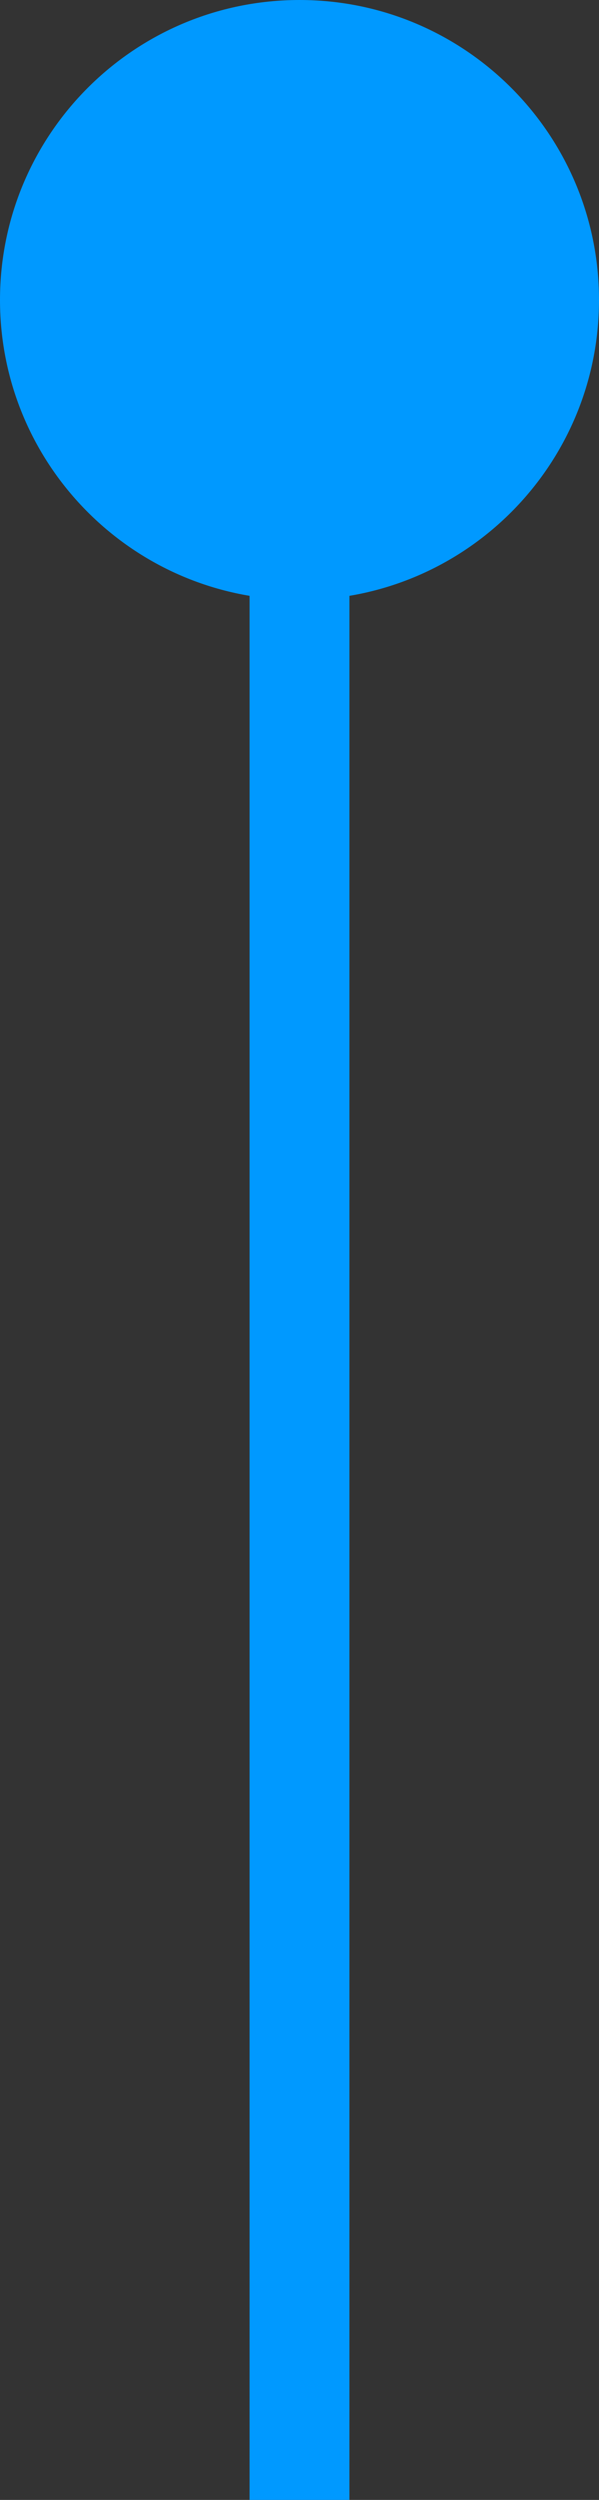 <?xml version="1.0" encoding="utf-8"?>
<!-- Generator: Adobe Illustrator 16.0.0, SVG Export Plug-In . SVG Version: 6.00 Build 0)  -->
<!DOCTYPE svg PUBLIC "-//W3C//DTD SVG 1.1//EN" "http://www.w3.org/Graphics/SVG/1.1/DTD/svg11.dtd">
<svg version="1.1" id="Layer_1" xmlns="http://www.w3.org/2000/svg" xmlns:xlink="http://www.w3.org/1999/xlink" x="0px" y="0px"
	 width="24px" height="100px" viewBox="0 0 24 100" enable-background="new 0 0 24 100" xml:space="preserve">
<rect x="0" y="0" width="24" height="100" fill="#333333" stroke="none"/>
<g>
	<path fill="none" d="M63.671-905.794c-0.005,4.892-2.777,9.723-7.907,11.777C60.897-896.073,63.668-900.903,63.671-905.794z"/>
	<path fill="none" d="M0.026-855.163c-0.016-0.308-0.071-0.615-0.071-0.922c0,0.001,0,0.001,0,0.002
		C-0.045-855.776,0.01-855.47,0.026-855.163z"/>
	<path fill="none" d="M38.63-902.62c-0.29-1.117-0.422-2.234-0.41-3.328C38.208-904.854,38.34-903.737,38.63-902.62z"/>
	<path fill="none" d="M5.366-789.668c0.036,0.015,0.069,0.035,0.102,0.059c-0.032-0.03-0.066-0.057-0.102-0.071
		c-3.859-1.524-5.362-3.723-5.363-7.902C0.003-793.403,1.506-791.191,5.366-789.668z"/>
	<path fill="none" d="M57.648-916.569c-1.366-0.823-2.853-1.358-4.407-1.751C54.796-917.882,56.283-917.375,57.648-916.569z"/>
	<path fill="none" d="M-11.674-850.018c-0.284,0.16-0.534,0.426-0.881,0.453c0.361-0.007,0.628-0.286,0.924-0.453
		c3.868-2.18,7.733-4.373,11.585-6.562c0,0,0,0,0-0.001c0-0.346,0.037-0.691,0.054-1.037c-0.017,0.345-0.06,0.691-0.081,1.037
		C-3.936-854.391-7.806-852.198-11.674-850.018z"/>
	<path fill="none" d="M101.994-856.431c-0.019,0.248-0.055,0.496-0.055,0.744c0,13.427,0.004,26.854,0.007,40.281l0,0
		c0.021,0.13,0.042,0.261,0.063,0.391c-0.09,1.028-0.121,2.056-0.127,3.084c0.006-1.028,0.037-2.056,0.127-3.083c0,0,0,0,0,0
		c-0.021-0.13-0.042-0.261-0.062-0.391c-0.003-13.427-0.005-26.855-0.005-40.282c0-0.248,0.039-0.496,0.058-0.744
		c0.02-0.045,0.021-0.087-0.002-0.129c-0.005-0.003-0.009-0.005-0.015-0.008C102.011-856.524,102.015-856.479,101.994-856.431z"/>
	<path fill="none" d="M101.9-805.441c0.001-0.45,0.004-0.9,0.01-1.35c0.004-0.343,0.006-0.686,0.004-1.029
		c0.001,0.342,0,0.685-0.004,1.026C101.904-806.343,101.901-805.892,101.9-805.441z"/>
	<path fill="none" d="M101.845-855.488c-0.001-0.267,0.009-0.533,0.091-0.79C101.854-856.021,101.844-855.755,101.845-855.488z"/>
	<path fill="none" d="M-12.532-821.976c0.377,0.011,0.642,0.313,0.944,0.483c3.835,2.155,7.658,4.332,11.484,6.502
		c0.036,0.458,0.153,0.918,0.154,1.376C0.048-814.072,0-814.532,0-814.99c0-0.002,0-0.004,0-0.006
		c-3-2.168-7.682-4.343-11.513-6.496C-11.823-821.667-12.17-821.982-12.532-821.976z"/>
	<path fill="#6383BD" d="M47.224-880.341c-6.562,0-13.124-0.003-19.686-0.004c-6.562-0.001-13.124-0.001-19.685,0.005
		c-4.781,0.004-7.827,3.049-7.846,7.826c-0.019,4.851-0.002,9.701-0.008,14.551c0,0.115,0.037,0.23,0.032,0.346
		C0.014-857.272,0-856.949,0-856.604c0,0,0-0.396,0-0.396h-0.078C-0.056-857,0-856.273,0-856.12c0,0.012,0,0.023,0,0.035
		c0,0.307,0.048,0.614,0.064,0.922c0.006,0.106,0.005,0.212,0.005,0.318c0.005,12.721,0.009,25.441,0.004,38.162
		c0,0.399-0.074,0.799-0.074,1.199c0,0.025,0,0.05,0,0.076c0,0.139-0.058,0.278-0.086,0.418c-0.003-0.002-0.01-0.004-0.014-0.006
		c0,0.002-0.002,0.004-0.002,0.006c0.036,0.458,0.101,0.918,0.102,1.376c0.007,5.344,0.003,10.688,0.004,16.032
		c0.001,4.179,1.503,6.378,5.363,7.902c0.036,0.014,0.069,0.041,0.102,0.071c0.062,0.044,0.12,0.325,0.18,0.375
		C5.66-789.229,5.672-789,5.686-789c15.125,0,30.249,0,45.374,0c0.002-31,0.004-60.699,0.007-90.941
		C49.788-880.062,48.491-879.987,47.224-880.341z M32.792-825.796c-5.053,0.011-9.099-4.009-9.127-9.069
		c-0.027-4.979,4.117-9.12,9.116-9.107c4.959,0.012,9.057,4.095,9.075,9.043C41.874-829.885,37.827-825.807,32.792-825.796z"/>
	<path fill="#4C70AE" d="M101.9-805.441c0.001-0.451,0.004-0.902,0.01-1.353c0.004-0.342,0.006-0.684,0.004-1.026
		c-0.003-1.37-0.041-2.741-0.033-4.111c0.006-1.028,0.064-2.056,0.155-3.084c-0.021-0.13-0.037-0.26-0.037-0.391l0,0
		c0,0.001,0,0.001,0,0.001c0-0.292-0.093-0.583-0.112-0.874c-0.006-0.097-0.023-0.194-0.023-0.292
		c-0.005-12.866-0.011-25.731-0.011-38.597c0-0.107-0.005-0.214-0.006-0.32c-0.001-0.267,0.007-0.533,0.089-0.79
		c0.017-0.051,0.035-0.103,0.058-0.153c0.021-0.048,0.016-0.093-0.012-0.137c-0.026-2.03-0.067-4.06-0.075-6.091
		c-0.013-3.209,0.006-6.42-0.007-9.629c-0.02-5.077-2.99-8.043-8.054-8.045c-13.054-0.006-26.107-0.004-39.161-0.005
		c-1.194,0.326-2.417,0.277-3.621,0.397l0,0C51.063-849.699,51.062-820,51.059-789c14.982,0,29.964,0,44.946,0
		c0.177-1,0.561-0.458,0.842-0.562c2.914-1.076,4.763-3.219,4.945-6.325c0.104-1.794,0.122-3.648,0.12-5.447
		C101.91-802.684,101.896-804.091,101.9-805.441z M69.145-825.795c-5.045,0-9.08-4.036-9.096-9.101
		c-0.017-4.973,4.149-9.107,9.148-9.076c4.961,0.03,9.039,4.122,9.043,9.074C78.245-829.857,74.187-825.796,69.145-825.795z"/>
	<path fill="#9FABBD" d="M38.22-905.948c-0.012,1.094,0.121,2.211,0.41,3.328c1.083,4.179,3.709,7.069,7.704,8.701
		c0.515,0.21,0.968,0.353,0.961,1.067c-0.042,4.17-0.051,8.34-0.071,12.51c1.268,0.354,2.564,0.054,3.842,0.174l0,0
		c1.204-0.12,2.426,0.155,3.621-0.171c-0.019-3.992-0.01-7.984-0.079-11.975c-0.016-0.93,0.276-1.351,1.157-1.704
		c5.13-2.055,7.901-6.886,7.907-11.777c0.005-3.572-1.465-7.176-4.566-9.754c-0.468-0.389-0.955-0.725-1.457-1.021
		c-1.366-0.805-2.853-1.312-4.407-1.751c-0.197-0.056-0.396,0.144-0.595,0.09c-0.03-0.009-0.059,0.23-0.089,0.23
		c-1.07,0-2.14,0-3.21,0c-0.053,0-0.105-0.245-0.159-0.23c-0.181,0.05-0.363,0.036-0.548,0.07
		C42.512-917.008,38.279-911.86,38.22-905.948z"/>
	<path fill="#39517A" d="M-12.695-821.976c0.362-0.006,0.739,0.309,1.05,0.483c3.831,2.153,7.679,4.328,11.502,6.496
		c0.003,0.002,0.033,0.004,0.037,0.006C-0.078-815.13,0-815.269,0-815.408c0-0.025,0-0.05,0-0.076c0,0.025-0.01,0.05-0.011,0.076
		c0-13.571,0.004-27.142,0.004-40.712C-0.006-856.107,0-856.095,0-856.083c0-0.001,0-0.001,0-0.002c0-0.012,0-0.023,0-0.035
		c0-0.153-0.074-0.88-0.096-0.88h0.007c-3.863,2-7.696,4.592-11.563,6.772c-0.296,0.167-0.707,0.551-1.067,0.558
		c-0.039,0.001-0.28,0.107-0.28,0.101c0,0,0,0.001,0,0.002c0,9.201,0,18.401,0,27.603C-13-821.973-12.741-821.978-12.695-821.976z"
		/>
	<path fill="#39517A" d="M115-821.96c0-9.203,0-18.406,0-27.609c0,0.009-0.277,0.011-0.33,0.008
		c-0.331-0.019-0.635-0.26-0.893-0.405c-3.899-2.195-7.846-4.399-11.741-6.601c0.002,0.003-0.019,0.006-0.018,0.008
		c0.023,0.042,0.012,0.084-0.008,0.129c-0.019,0.248-0.063,0.496-0.063,0.744c0,13.427,0,26.855,0.003,40.282
		c0.021,0.13,0.04,0.26,0.061,0.39c3.826-2.163,7.648-4.331,11.481-6.478c0.315-0.177,0.753-0.497,1.156-0.482
		C114.711-821.979,115-821.976,115-821.96z"/>
	<path fill="#9FABBD" d="M0-856.12c0,13.57,0,27.141,0,40.712c0-0.025-0.004-0.05-0.003-0.076c0.03-0.4,0.073-0.8,0.073-1.199
		c0.005-12.721,0.002-25.441-0.002-38.162c0-0.106-0.004-0.212-0.01-0.318c-0.016-0.307-0.041-0.613-0.062-0.919
		C-0.005-856.095,0-856.107,0-856.12z"/>
	<path fill="#9FABBD" d="M101.994-856.431c-0.022,0.05-0.042,0.102-0.058,0.153c-0.082,0.257-0.092,0.523-0.091,0.79
		c0,0.106,0.002,0.213,0.002,0.32c0,12.866-0.001,25.731,0.003,38.597c0,0.097,0.031,0.194,0.037,0.292
		c0.02,0.291,0.112,0.583,0.112,0.874c0,0,0,0,0-0.001c0-13.426-0.033-26.854-0.033-40.281
		C101.967-855.935,101.975-856.183,101.994-856.431z"/>
</g>
<g>
	<circle fill="#D85642" cx="210.418" cy="-845.418" r="64"/>
	<path fill="#FDF7E4" d="M243.047-850.528c0.893-8.535-1.042-16.297-6.096-23.258c-0.172-0.236-0.32-0.491-0.479-0.737l-0.027-0.039
		c-0.096-0.127-0.191-0.255-0.287-0.382c-0.214-0.199-0.449-0.379-0.637-0.6c-4.665-5.48-10.508-9.014-17.51-10.667
		c-13.08-3.088-27.137,2.582-34.422,13.832c-5.492,8.48-6.536,17.618-4.163,27.266c1.862,7.568,5.269,14.477,9.359,21.053
		c6.186,9.946,13.663,18.859,21.945,27.114c10.046-9.948,19.026-20.731,25.663-33.292
		C239.757-836.604,242.289-843.275,243.047-850.528z M210.709-835.445c-10.475-0.015-19.08-8.625-19.062-19.074
		c0.018-10.456,8.646-19.081,19.092-19.08c10.48,0,19.081,8.578,19.098,19.047C229.854-843.985,221.287-835.428,210.709-835.445z"/>
	<g>
		<path fill="#B84536" d="M273.935-837.671c-0.296-0.265-0.599-0.524-0.88-0.806c-11.688-11.689-23.371-23.383-35.064-35.067
			c-0.054-0.053-0.105-0.11-0.156-0.167c-0.358-0.405-0.691-0.881-1.361-0.812c0.158,0.246,0.307,0.5,0.479,0.737
			c5.054,6.961,6.988,14.723,6.096,23.258c-0.758,7.253-3.29,13.925-6.652,20.29c-6.637,12.561-15.617,23.344-25.663,33.292
			c0.089,0.646,0.614,0.979,1.013,1.395c4.08,4.245,8.481,8.176,12.311,12.664C250.385-788.604,270.656-810.515,273.935-837.671z"/>
	</g>
	<path fill="#B84536" d="M236.158-874.945c0.096,0.127,0.191,0.255,0.287,0.382C236.5-874.804,236.542-875.035,236.158-874.945z"/>
	<path fill="#D85643" d="M210.738-873.599c-10.445-0.001-19.074,8.624-19.092,19.08c-0.018,10.449,8.588,19.059,19.062,19.074
		c10.578,0.017,19.145-8.541,19.127-19.106C229.819-865.021,221.219-873.598,210.738-873.599z M210.673-845.012
		c-5.156-0.014-9.384-4.275-9.401-9.478c-0.02-5.262,4.231-9.504,9.508-9.489c5.273,0.016,9.506,4.282,9.459,9.533
		C220.189-849.158,215.971-844.998,210.673-845.012z"/>
	<path fill="#FDF7E4" d="M210.779-863.979c-5.276-0.015-9.527,4.227-9.508,9.489c0.018,5.203,4.245,9.464,9.401,9.478
		c5.298,0.014,9.517-4.146,9.565-9.434C220.285-859.697,216.053-863.963,210.779-863.979z"/>
</g>
<g>
	<path fill="#89A02B" d="M347-802v-39.843l50.093-21.364l28.009,23.459c0.141-1.734,0.273-3.481,0.273-5.252
		c0-35.346-28.632-64-63.979-64c-35.346,0-63.989,28.654-63.989,64s28.659,64,64.005,64c2.842,0,5.637-0.213,8.38-0.572L345.488-802
		H347z"/>
	<path fill="#798225" d="M425.186-839.748l-28.093-23.459L347-841.843V-802h-1.512l24.307,20.428
		C399.471-785.454,422.738-809.645,425.186-839.748z"/>
	<polygon fill="#FDF7E4" points="347,-841.843 347,-884.631 347,-888 344,-888 344,-803.072 345.488,-802 347,-802 	"/>
	<polygon fill="#FDF7E4" points="397.334,-863.238 397.116,-863.331 397.263,-863.207 	"/>
	<polygon fill="#FDF7E4" points="347,-841.843 397.093,-863.207 396.861,-863.331 347,-884.631 	"/>
</g>
<g>
	<g>
		<path fill="#1A1A1A" d="M801.199-903.257c-24.992-24.996-65.514-24.994-90.508,0s-24.994,65.515,0,90.507
			c24.994,24.996,65.516,24.996,90.508,0C826.193-837.742,826.195-878.263,801.199-903.257z M789.887-824.062
			c-18.713,18.715-49.166,18.715-67.882,0c-18.716-18.712-18.714-49.167,0-67.88c18.715-18.715,49.167-18.715,67.882,0
			C808.604-873.229,808.602-842.777,789.887-824.062z M778.518-869.373c-3.094-3.094-8.111-3.092-11.205,0l-8.541,8.542
			c-1.561,1.562-4.094,1.562-5.656,0l-8.543-8.542c-3.094-3.092-8.107-3.092-11.199,0l-0.113,0.112
			c-3.094,3.094-3.094,8.107,0,11.202l17.084,17.083c3.092,3.096,8.107,3.096,11.199,0l0.059-0.055l5.656-5.656l11.369-11.372
			c3.096-3.093,3.096-8.108,0-11.202L778.518-869.373z"/>
	</g>
</g>
<path fill="#1A1A1A" d="M960.672-903.257c-24.992-24.996-65.514-24.994-90.508,0s-24.994,65.515,0,90.507
	c24.994,24.996,65.516,24.996,90.508,0C985.666-837.742,985.668-878.263,960.672-903.257z M949.359-824.062
	c-18.713,18.715-49.166,18.715-67.882,0c-18.716-18.712-18.714-49.167,0-67.88c18.715-18.715,49.167-18.715,67.882,0
	C968.076-873.229,968.074-842.777,949.359-824.062z"/>
<polygon points="902,-832.887 939.836,-859.159 939.751,-859.311 902,-885.504 "/>
<g>
	<g>
		
			<line fill="none" stroke="#1A1A1A" stroke-width="8" stroke-linecap="round" stroke-miterlimit="10" x1="39" y1="-680" x2="39" y2="-603"/>
		
			<polyline fill="none" stroke="#1A1A1A" stroke-width="8" stroke-linecap="round" stroke-linejoin="round" stroke-miterlimit="10" points="
			43.577,-634.597 90.968,-657.593 43.577,-673.814 		"/>
	</g>
	
		<circle fill="none" stroke="#1A1A1A" stroke-width="8" stroke-linecap="round" stroke-miterlimit="10" cx="57.114" cy="-641" r="64"/>
</g>
<g>
	<path fill="#EA6E52" d="M255.149-661.378L207.815-677.6c-0.624-0.213-0.815-0.246-1.815-0.155V-680c0-2.209-1.791-4-4-4
		s-4,1.791-4,4v77c0,2.209,1.791,4,4,4s4-1.791,4-4v-27.641c0,0.028,0.328,0.045,0.523,0.045c0.586,0,1.151-0.13,1.713-0.402
		l47.377-22.996c1.459-0.708,2.339-2.225,2.241-3.843C257.755-659.455,256.683-660.854,255.149-661.378z M206-638.764v-31.021
		l37.486,12.831L206-638.764z"/>
	<path fill="#EA6E52" d="M220-709c-37.495,0-68,30.504-68,68c0,37.494,30.505,68,68,68s68-30.506,68-68
		C288-678.496,257.495-709,220-709z M220-581c-33.084,0-60-26.916-60-60s26.916-60,60-60s60,26.916,60,60S253.084-581,220-581z"/>
</g>
<path fill="none" stroke="#000000" stroke-width="8" stroke-miterlimit="10" d="M629.119-871.236
	c0.759-7.261-0.887-13.864-5.187-19.786c-0.146-0.201-0.272-0.417-0.407-0.626l-0.022-0.033c-0.082-0.108-0.163-0.217-0.245-0.326
	c-0.182-0.169-0.381-0.322-0.541-0.51c-3.969-4.662-8.939-7.668-14.896-9.074c-11.126-2.627-23.083,2.196-29.281,11.767
	c-4.672,7.214-5.56,14.987-3.541,23.195c1.584,6.437,4.481,12.314,7.962,17.908c5.262,8.46,11.623,16.043,18.668,23.064
	c8.546-8.462,16.186-17.635,21.83-28.319C626.32-859.391,628.474-865.067,629.119-871.236z M601.609-858.406
	c-8.91-0.013-16.23-7.337-16.215-16.226c0.015-8.894,7.355-16.23,16.24-16.23c8.916,0.001,16.231,7.298,16.246,16.204
	C617.896-865.67,610.607-858.391,601.609-858.406z"/>
<g>
	
		<circle fill="none" stroke="#1A1A1A" stroke-width="8" stroke-linecap="round" stroke-miterlimit="10" cx="408.529" cy="-640.775" r="64"/>
	<path stroke="#1A1A1A" stroke-width="3" stroke-miterlimit="10" d="M423.002-662.637c7.678,0,14.255,5.658,15.301,13.164
		c0.727,5.215-0.725,9.609-4.434,13.434c-7.802,8.045-21.795,22.059-24.521,24.785c-0.279,0.281-0.598,0.34-0.815,0.34
		s-0.536-0.059-0.815-0.34c-6.135-6.158-17.272-17.35-23.713-23.836c-2.894-2.912-4.596-6.039-5.203-9.557
		c-1.088-6.295,1.904-12.676,7.443-15.879c2.381-1.375,5.057-2.104,7.742-2.104c3.916,0,7.688,1.521,10.621,4.283
		c1.293,1.219,2.579,1.59,3.664,1.59c1.396,0,2.459-0.613,2.779-0.82c0.686-0.447,1.348-0.908,2.003-1.361
		c1.177-0.82,2.288-1.592,3.343-2.123C418.473-662.105,420.694-662.637,423.002-662.637 M423.002-667.721
		c-2.972,0-5.996,0.67-8.865,2.113c-2.015,1.016-3.82,2.453-5.831,3.766l0,0c0,0-0.13-0.104-0.25-0.217
		c-3.961-3.729-8.985-5.654-14.069-5.654c-3.501,0-7.029,0.914-10.255,2.779c-7.414,4.285-11.36,12.73-9.903,21.158
		c0.836,4.844,3.195,8.846,6.605,12.281c6.443,6.486,17.582,17.682,23.719,23.84c1.211,1.217,2.795,1.822,4.38,1.822
		c1.581,0,3.163-0.604,4.372-1.814c6.301-6.303,17.89-17.945,24.575-24.84c4.717-4.863,6.772-10.871,5.822-17.691
		C441.848-660.611,432.698-667.721,423.002-667.721L423.002-667.721z"/>
</g>
<g>
	<path fill="none" d="M583.002-661.137c-2.068,0-4.064,0.477-5.932,1.416c-0.972,0.489-2.084,1.265-3.159,2.014l-0.167,0.116
		c-0.613,0.424-1.233,0.854-1.874,1.271c-0.499,0.322-1.837,1.063-3.599,1.063c-1.683,0-3.305-0.691-4.693-1.998
		c-2.653-2.499-6.06-3.875-9.592-3.875c-2.42,0-4.838,0.658-6.992,1.902c-4.998,2.89-7.696,8.646-6.715,14.324
		c0.554,3.206,2.12,6.069,4.789,8.755c6.354,6.4,17.281,17.381,23.464,23.587c2.532-2.532,16.448-16.468,24.261-24.522
		c3.366-3.472,4.683-7.456,4.024-12.183C595.874-656.033,589.936-661.137,583.002-661.137z"/>
	<path fill="none" d="M568.528-700.775c-33.084,0-60,26.916-60,60s26.916,60,60,60c33.085,0,60.001-26.916,60.001-60
		S601.613-700.775,568.528-700.775z M598.557-631.442c-7.927,8.175-21.875,22.14-24.591,24.856
		c-1.451,1.453-3.381,2.254-5.434,2.254c-2.057,0-3.989-0.804-5.442-2.265c-6.137-6.157-17.277-17.354-23.721-23.841
		c-3.877-3.906-6.174-8.187-7.02-13.083c-1.557-9.009,2.715-18.137,10.631-22.712c3.373-1.95,7.179-2.98,11.006-2.98
		c5.298,0,10.396,1.938,14.451,5.477c0.302-0.206,0.6-0.414,0.896-0.62c1.31-0.911,2.664-1.853,4.127-2.591
		c3-1.509,6.21-2.273,9.541-2.273c10.924,0,20.289,8.098,21.785,18.836C605.785-643.224,603.63-636.674,598.557-631.442z"/>
	<path fill="#EA6E52" d="M568.528-708.775c-37.495,0-68,30.505-68,68s30.505,68,68,68c37.496,0,68.001-30.505,68.001-68
		S606.024-708.775,568.528-708.775z M568.528-580.775c-33.084,0-60-26.916-60-60s26.916-60,60-60c33.085,0,60.001,26.916,60.001,60
		S601.613-580.775,568.528-580.775z"/>
	<path fill="#EA6E52" d="M583.002-669.221c-3.331,0-6.541,0.765-9.541,2.273c-1.463,0.738-2.817,1.68-4.127,2.591
		c-0.297,0.206-0.595,0.414-0.896,0.62c-4.055-3.538-9.153-5.477-14.451-5.477c-3.827,0-7.633,1.03-11.006,2.98
		c-7.916,4.575-12.188,13.703-10.631,22.712c0.846,4.896,3.143,9.177,7.02,13.083c6.443,6.487,17.584,17.684,23.721,23.841
		c1.453,1.461,3.386,2.265,5.442,2.265c2.053,0,3.982-0.801,5.434-2.254c2.716-2.717,16.664-16.682,24.591-24.856
		c5.073-5.231,7.229-11.781,6.23-18.942C603.291-661.123,593.926-669.221,583.002-669.221z M592.793-637.083
		c-7.812,8.055-21.729,21.99-24.261,24.522c-6.183-6.206-17.109-17.187-23.464-23.587c-2.669-2.686-4.235-5.549-4.789-8.755
		c-0.981-5.678,1.717-11.435,6.715-14.324c2.154-1.244,4.572-1.902,6.992-1.902c3.532,0,6.938,1.376,9.592,3.875
		c1.389,1.307,3.011,1.998,4.693,1.998c1.762,0,3.1-0.741,3.599-1.063c0.641-0.418,1.261-0.848,1.874-1.271l0.167-0.116
		c1.075-0.749,2.188-1.524,3.159-2.014c1.867-0.939,3.863-1.416,5.932-1.416c6.934,0,12.872,5.104,13.815,11.871
		C597.476-644.539,596.159-640.555,592.793-637.083z"/>
</g>
<g>
	
		<circle fill="none" stroke="#1A1A1A" stroke-width="8" stroke-linecap="round" stroke-miterlimit="10" cx="758.529" cy="-636.863" r="64"/>
	<polygon fill="none" stroke="#1A1A1A" stroke-width="8" stroke-linecap="round" stroke-miterlimit="10" points="758.619,-617.467 
		779.739,-606.363 775.706,-629.881 792.792,-646.536 769.18,-649.967 758.619,-671.363 748.06,-649.967 724.447,-646.536 
		741.533,-629.881 737.5,-606.363 	"/>
</g>
<g>
	<path fill="#EA6E52" d="M918.528-704.863c-37.495,0-68,30.505-68,68s30.505,68,68,68c37.496,0,68.001-30.505,68.001-68
		S956.024-704.863,918.528-704.863z M918.528-576.863c-33.084,0-60-26.916-60-60s26.916-60,60-60c33.085,0,60.001,26.916,60.001,60
		S951.613-576.863,918.528-576.863z"/>
	<path fill="#EA6E52" d="M935.794-653.048c-2.177-0.316-4.755-2.189-5.729-4.162l-9.676-19.604c-0.974-1.973-2.567-1.973-3.541,0
		l-9.675,19.604c-0.974,1.973-3.552,3.846-5.729,4.162l-21.636,3.144c-2.177,0.316-2.669,1.832-1.094,3.367l15.655,15.261
		c1.575,1.535,2.56,4.566,2.188,6.734l-3.696,21.549c-0.371,2.168,0.918,3.104,2.865,2.081l19.35-10.174
		c1.947-1.023,5.135-1.023,7.082,0l19.351,10.173c1.948,1.023,3.236,0.087,2.865-2.081l-3.696-21.548
		c-0.371-2.168,0.613-5.199,2.188-6.734l15.655-15.261c1.575-1.535,1.083-3.051-1.094-3.367L935.794-653.048z M933.751-617.617
		c0.371,2.168-0.917,3.104-2.864,2.081l-8.728-4.589c-1.947-1.023-5.133-1.023-7.08,0l-8.727,4.588
		c-1.947,1.023-3.235,0.087-2.864-2.081l1.667-9.717c0.372-2.168-0.613-5.199-2.188-6.734l-7.06-6.882
		c-1.575-1.535-1.083-3.051,1.094-3.367l9.757-1.417c2.177-0.316,4.755-2.189,5.729-4.162l4.362-8.841
		c0.974-1.973,2.567-1.973,3.541,0l4.363,8.841c0.974,1.973,3.552,3.846,5.729,4.162l9.757,1.417
		c2.177,0.316,2.669,1.832,1.094,3.367l-7.06,6.882c-1.575,1.535-2.56,4.566-2.188,6.734L933.751-617.617z"/>
</g>
<g>
	<g>
		
			<line fill="none" stroke="#1A1A1A" stroke-width="8" stroke-linecap="round" stroke-miterlimit="10" x1="29.498" y1="-441.483" x2="55.584" y2="-420.554"/>
		
			<line fill="none" stroke="#1A1A1A" stroke-width="8" stroke-linecap="round" stroke-miterlimit="10" x1="55.584" y1="-420.554" x2="76.833" y2="-477.102"/>
	</g>
	
		<circle fill="none" stroke="#1A1A1A" stroke-width="8" stroke-linecap="round" stroke-miterlimit="10" cx="56.114" cy="-448" r="64"/>
</g>
<g>
	<path fill="#EA6E52" d="M238.24-480.846c-2.069-0.78-4.375,0.269-5.15,2.337l-19.308,51.381L192-444.604
		c-1.722-1.381-4.239-1.106-5.623,0.617c-1.382,1.723-1.105,4.24,0.617,5.623l26.088,20.93c0.066,0.054,0.14,0.092,0.209,0.14
		c0.085,0.061,0.168,0.12,0.26,0.174c0.156,0.093,0.317,0.17,0.482,0.239c0.05,0.021,0.093,0.052,0.145,0.071
		c0.014,0.006,0.029,0.007,0.044,0.013c0.159,0.058,0.321,0.097,0.485,0.134c0.065,0.015,0.13,0.038,0.195,0.05
		c0.186,0.031,0.373,0.044,0.559,0.05c0.041,0.001,0.082,0.011,0.123,0.011c0.264,0,0.522-0.035,0.777-0.086
		c0.064-0.014,0.128-0.028,0.191-0.045c0.227-0.057,0.447-0.129,0.658-0.224c0.031-0.014,0.062-0.022,0.094-0.036
		c0.234-0.112,0.453-0.253,0.662-0.408c0.054-0.04,0.105-0.081,0.156-0.124c0.209-0.172,0.406-0.357,0.578-0.571
		c0.001-0.002,0.002-0.003,0.004-0.004v-0.001c0.151-0.188,0.282-0.396,0.398-0.614c0.039-0.073,0.07-0.147,0.104-0.222
		c0.041-0.087,0.088-0.168,0.121-0.259l21.25-56.548C241.355-477.763,240.309-480.069,238.24-480.846z"/>
	<path fill="#EA6E52" d="M216.114-516c-37.495,0-68,30.505-68,68s30.505,68,68,68s68-30.505,68-68S253.609-516,216.114-516z
		 M216.114-388c-33.084,0-60-26.916-60-60s26.916-60,60-60s60,26.916,60,60S249.198-388,216.114-388z"/>
</g>
<g id="ojCDV6.tif">
	<g>
		<path d="M799-365.312c0,4.073,0,8.142,0,12.216c-0.32,2.614-0.571,5.23-0.963,7.826c-4.102,27.18-17.026,49.221-38.824,65.935
			c-13.67,10.483-29.155,16.847-46.255,19.161c-3.755,0.512-7.537,0.789-11.309,1.174c-1.767,0-3.533,0-5.3,0
			c-0.661-0.094-1.319-0.221-1.99-0.285c-3.637-0.361-7.312-0.512-10.92-1.095c-19.277-3.116-36.318-11.098-50.861-24.151
			c-16.685-14.965-27.312-33.477-31.542-55.52c-1.027-5.363-1.377-10.866-2.036-16.299c0-1.902,0-3.805,0-5.708
			c0.102-0.724,0.256-1.452,0.3-2.187c0.943-18.086,6.275-34.79,16.381-49.811c15.86-23.554,37.796-38.073,65.753-43.321
			c3.854-0.725,7.773-1.092,11.662-1.625c4.074,0,8.144,0,12.216,0c0.455,0.115,0.898,0.302,1.352,0.334
			c13.648,0.97,26.599,4.526,38.612,11.045c28.51,15.477,45.971,39.169,52.121,71.077C798.106-372.835,798.472-369.061,799-365.312z
			 M755.354-354.703c0-3.061,0-5.806,0-8.763c-17.362,0-34.567,0-51.995,0c0-17.422,0-34.626,0-51.942c-2.959,0-5.698,0-8.692,0
			c0,17.369,0,34.623,0,52.068c-17.469,0-34.677,0-51.979,0c0,2.933,0,5.677,0,8.643c17.363,0,34.625,0,52.106,0
			c0,17.488,0,34.75,0,51.967c2.979,0,5.727,0,8.645,0c0-17.362,0-34.578,0-51.973C720.822-354.703,738.032-354.703,755.354-354.703
			z"/>
	</g>
</g>
<path d="M451.42-418.174l1.094,0.094l1.094-0.094c17.369,0.02,32.318,4.394,41.81,8.064c4.732,1.83,8.628,3.676,11.487,5.156
	c0.187,5.107,0.376,12.521,0.311,20.479c-0.212,25.646-2.819,33.527-3.613,35.331c-4.44,10.087-9.936,18.937-16.332,26.303
	c-5.078,5.848-10.752,10.8-16.864,14.718c-8.102,5.193-14.921,7.25-17.896,7.965c-2.973-0.713-9.786-2.764-17.88-7.949
	c-6.11-3.916-11.783-8.866-16.862-14.715c-6.399-7.369-11.897-16.225-16.342-26.321c-0.791-1.799-3.392-9.652-3.611-35.192
	c-0.069-7.994,0.122-15.477,0.31-20.622c2.709-1.402,6.362-3.138,10.806-4.886C418.564-413.636,433.746-418.154,451.42-418.174
	 M453.486-431.105c-0.331,0-0.654,0.02-0.973,0.047c-0.318-0.027-0.642-0.047-0.973-0.047c-38.236,0-66.016,18.458-66.016,18.458
	s-3.068,52.507,4.066,68.714c22.588,51.314,62.105,56.882,62.922,56.938c0.76-0.047,40.334-5.623,62.923-56.938
	c7.134-16.207,4.065-68.714,4.065-68.714S491.723-431.105,453.486-431.105L453.486-431.105z"/>
<g>
	<g>
		<path fill="#00FFFF" d="M332.8-354.638c0,0-31.074-20.647-73.851-20.647c-0.371,0-0.731,0.018-1.088,0.053
			c-0.356-0.035-0.717-0.053-1.088-0.053c-42.775,0-73.853,20.647-73.853,20.647s-3.431,58.737,4.551,76.869
			c25.268,57.406,69.476,63.638,70.39,63.698c0.85-0.055,45.122-6.292,70.394-63.698C336.234-295.9,332.8-354.638,332.8-354.638z
			 M319.055-323.119c-0.236,28.689-3.151,37.504-4.04,39.523c-4.969,11.283-11.115,21.184-18.271,29.428
			c-5.683,6.538-12.029,12.078-18.868,16.465c-9.062,5.809-16.691,8.107-20.021,8.91c-3.325-0.798-10.946-3.094-20.001-8.896
			c-6.836-4.382-13.182-9.917-18.865-16.462c-7.157-8.244-13.309-18.151-18.28-29.445c-0.886-2.012-3.793-10.799-4.039-39.37
			c-0.079-8.942,0.135-17.312,0.346-23.069c3.031-1.569,7.118-3.51,12.088-5.467c10.778-4.242,27.763-9.297,47.533-9.318
			l1.225,0.105l1.225-0.105c19.433,0.021,36.154,4.913,46.771,9.02c5.297,2.05,9.651,4.113,12.853,5.769
			C318.916-340.316,319.129-332.022,319.055-323.119z"/>
		<path fill="#00FFFF" d="M252.241-340.305l-28.451,71.893h68.223l-26.599-71.893H252.241z M253.095-279.525h-11.876l17.457-45.796
			l6.469,18.554L253.095-279.525z M271.668-289.827l3.884,10.302h-8.377L271.668-289.827z"/>
	</g>
</g>
<g>
	<g>
		<path d="M52.591-132.606c0,0-24.672-16.394-58.635-16.394c-0.294,0-0.581,0.014-0.864,0.042C-7.188-148.986-7.478-149-7.772-149
			c-33.962,0-58.637,16.394-58.637,16.394s-2.724,46.636,3.613,61.032C-42.734-25.995-7.634-21.049-6.908-21
			c0.675-0.043,35.826-4.995,55.891-50.574C55.318-85.971,52.591-132.606,52.591-132.606z M41.677-107.581
			c-0.188,22.778-2.502,29.776-3.207,31.38c-3.946,8.958-8.826,16.819-14.506,23.365c-4.512,5.19-9.551,9.589-14.981,13.072
			C1.788-35.151-4.27-33.327-6.913-32.689c-2.641-0.633-8.691-2.457-15.88-7.062c-5.428-3.479-10.466-7.874-14.979-13.07
			c-5.683-6.546-10.567-14.412-14.514-23.379c-0.703-1.598-3.012-8.574-3.207-31.259c-0.063-7.1,0.106-13.745,0.274-18.316
			c2.407-1.245,5.651-2.789,9.597-4.341c8.558-3.368,22.043-7.381,37.74-7.398l0.972,0.084l0.972-0.084
			c15.429,0.018,28.706,3.901,37.135,7.161c4.206,1.628,7.663,3.267,10.204,4.58C41.567-121.236,41.736-114.65,41.677-107.581z"/>
		<path d="M-11.37-121.227l-22.59,57.081h54.167l-21.119-57.081H-11.37z M-10.693-72.97h-9.429l13.861-36.36l5.136,14.731
			L-10.693-72.97z M4.054-81.148l3.083,8.179h-6.65L4.054-81.148z"/>
	</g>
</g>
<g>
	<path fill="#FFFFFF" d="M-40.309-1050.007c-18.565,0-33.679,15.105-33.679,33.672s15.113,33.674,33.679,33.674
		c17.812,0,32.861-15.422,32.861-33.674C-7.447-1034.585-22.497-1050.007-40.309-1050.007z M-25.334-1000.894
		c-4.028,4.217-9.341,6.541-14.975,6.541c-12.12,0-21.981-9.861-21.981-21.982c0-12.122,9.861-21.983,21.981-21.983
		c5.634,0,10.946,2.322,14.975,6.533c3.99,4.192,6.196,9.681,6.196,15.45S-21.344-1005.083-25.334-1000.894z"/>
	<path fill="#FFFFFF" d="M82.824-1049.645l-26.312,66.485h63.092l-24.596-66.485H82.824z M83.613-993.437H72.631l16.145-42.353
		l5.98,17.161L83.613-993.437z M100.791-1002.962l3.59,9.525h-7.744L100.791-1002.962z"/>
	<path fill="#FFFFFF" d="M-89.662-1001.784c-0.065,0.072-6.95,7.4-17.585,7.4c-11.918,0-20.897-9.627-20.897-22.388
		c0-12.519,8.751-21.605,20.813-21.605c9.693,0,16.397,6.134,16.46,6.187l1.705,1.608l6.429-9.714l-1.062-1.137
		c-0.338-0.359-8.36-8.744-23.879-8.744c-18.996,0-33.321,14.399-33.321,33.487c0,9.354,3.325,17.968,9.365,24.259
		c6.153,6.406,14.72,9.938,24.125,9.938c16.176,0,25.051-10.033,25.422-10.463l1.037-1.203l-7-9.373L-89.662-1001.784z"/>
	<polygon fill="#FFFFFF" points="17.112,-1049.645 3.405,-1049.645 3.405,-983.159 43.85,-983.159 43.85,-995.489 17.112,-995.489 	
		"/>
	<path fill="#FFFFFF" d="M170.824-1018.346c3.635-3.098,5.732-8.05,5.732-13.305c0-10.579-7.982-17.994-19.865-17.994h-23.34v66.485
		h23.861c13.029,0,21.787-7.984,21.787-19.66C179-1009.567,175.887-1015.41,170.824-1018.346z M145-1037.305h11.512
		c4.625,0,7.289,2.891,7.289,7.408c0,4.473-2.797,7.673-7.109,7.673H145V-1037.305z M157.645-995.489H145v-16.453h12.555
		c5.27,0,8.684,3.049,8.684,8.268C166.238-998.349,163.021-995.489,157.645-995.489z"/>
</g>
<g id="ojCDV6.tif_1_">
	<g>
		<path d="M199-89.041c0,2.607,0,5.214,0,7.821c-0.203,1.67-0.365,3.346-0.616,5.009c-2.625,17.395-10.897,31.501-24.846,42.196
			c-8.749,6.708-18.661,10.783-29.604,12.264c-2.403,0.325-4.825,0.505-7.24,0.751c-1.129,0-2.259,0-3.389,0
			c-0.425-0.062-0.848-0.142-1.274-0.185c-2.331-0.23-4.682-0.326-6.988-0.699c-12.341-1.994-23.244-7.102-32.553-15.455
			c-10.676-9.58-17.479-21.427-20.185-35.533c-0.659-3.435-0.882-6.953-1.305-10.434c0-1.217,0-2.433,0-3.649
			c0.065-0.467,0.165-0.932,0.19-1.4c0.607-11.578,4.017-22.267,10.487-31.879c10.147-15.075,24.188-24.366,42.081-27.727
			c2.466-0.463,4.974-0.698,7.462-1.039c2.607,0,5.214,0,7.821,0c0.288,0.074,0.573,0.193,0.864,0.215
			c8.734,0.621,17.024,2.896,24.71,7.068c18.246,9.904,29.423,25.067,33.357,45.489C198.43-93.854,198.663-91.438,199-89.041z
			 M171.065-82.25c0-1.957,0-3.715,0-5.607c-11.113,0-22.124,0-33.274,0c0-11.151,0-22.162,0-33.243c-1.895,0-3.648,0-5.565,0
			c0,11.116,0,22.16,0,33.322c-11.178,0-22.191,0-33.267,0c0,1.877,0,3.633,0,5.532c11.112,0,22.161,0,33.351,0
			c0,11.19,0,22.239,0,33.259c1.903,0,3.663,0,5.53,0c0-11.111,0-22.13,0-33.263C148.965-82.25,159.98-82.25,171.065-82.25z"/>
	</g>
</g>
<g>
	<g>
		<path fill="#FF0000" d="M943-415c-3,0-5,0-8,0c0,17,0,34,0,52c-18,0-35,0-52,0c0,3,0,5,0,8c17,0,34,0,52,0c0,18,0,35,0,52
			c3,0,6,0,8,0c0-17,0-34,0-52c18,0,35,0,52,0c0-3,0-6,0-8c-17,0-34,0-52,0C943-381,943-398,943-415z"/>
	</g>
	<g>
		<path fill="#FF0000" d="M939-451.146c50.729,0,92,41.271,92,92s-41.271,92-92,92s-92-41.271-92-92S888.271-451.146,939-451.146
			 M939-459.146c-55.229,0-100,44.771-100,100s44.771,100,100,100s100-44.771,100-100S994.229-459.146,939-459.146L939-459.146z"/>
	</g>
</g>
<g>
	<g>
		<path d="M282-121c-2,0-4,0-6,0c0,11,0,22,0,33c-11,0-22,0-33,0c0,2,0,4,0,6c11,0,22,0,33,0c0,11,0,22,0,33c2,0,4,0,6,0
			c0-11,0-22,0-33c11,0,22,0,33,0c0-2,0-4,0-6c-11,0-22,0-33,0C282-99,282-110,282-121z"/>
	</g>
	<path d="M279-143.88c32.467,0,58.88,26.414,58.88,58.88S311.467-26.12,279-26.12c-32.466,0-58.88-26.414-58.88-58.88
		S246.534-143.88,279-143.88 M279-149c-35.347,0-64,28.653-64,64s28.653,64,64,64c35.346,0,64-28.653,64-64S314.346-149,279-149
		L279-149z"/>
</g>
<g id="_x38_2lX36.tif">
	<g>
		<path fill-rule="evenodd" clip-rule="evenodd" d="M353-138.146c0.476,0.193,0.968,0.357,1.425,0.586
			c12.274,6.136,24.541,12.282,36.827,18.387c0.925,0.461,1.283,0.968,1.283,2.03c-0.03,28.612-0.023,57.229-0.027,85.841
			c0,0.419-0.034,0.842-0.064,1.497c-0.529-0.255-0.933-0.442-1.329-0.64c-12.02-6.002-24.042-12.001-36.043-18.048
			c-0.792-0.4-1.386-1.192-2.071-1.802C353-79.581,353-108.864,353-138.146z"/>
		<path fill-rule="evenodd" clip-rule="evenodd" d="M440.57-139c0.419,0.274,0.811,0.602,1.253,0.822
			c12.263,6.14,24.529,12.274,36.801,18.41c0.457,0.229,0.91,0.469,1.492,0.77c-13.618,22.123-27.181,44.162-40.833,66.35
			c-0.339-0.499-0.613-0.868-0.854-1.257c-8.181-13.291-16.346-26.598-24.564-39.87c-0.59-0.956-0.56-1.58,0.02-2.51
			c8.824-14.221,17.61-28.472,26.403-42.715C440.384-139,440.475-139,440.57-139z"/>
		<path fill-rule="evenodd" clip-rule="evenodd" d="M481-29.836c-12.785-6.391-25.463-12.728-38.312-19.152
			c12.747-20.714,25.44-41.341,38.312-62.264C481-83.965,481-57.009,481-29.836z"/>
		<path fill-rule="evenodd" clip-rule="evenodd" d="M432.199-54.256c-0.419-0.19-0.842-0.373-1.249-0.579
			c-10.805-5.396-21.602-10.8-32.409-16.186c-0.77-0.381-1.246-0.754-1.242-1.767c0.042-12.423,0.027-24.843,0.031-37.266
			c0-0.271,0.03-0.544,0.319-0.925c11.593,18.836,23.189,37.672,34.782,56.513C432.355-54.393,432.275-54.324,432.199-54.256z"/>
	</g>
</g>
<g>
	<path fill="#0099FF" d="M-59,4c4.411,0,8,3.589,8,8s-3.589,8-8,8s-8-3.589-8-8S-63.411,4-59,4 M-59,0c-6.627,0-12,5.373-12,12
		s5.373,12,12,12c6.627,0,12-5.373,12-12S-52.373,0-59,0L-59,0z"/>
</g>
<line fill="none" stroke="#0099FF" stroke-width="4" stroke-miterlimit="10" x1="-59" y1="22" x2="-59" y2="100"/>
<g>
	<path fill="#66CCFF" d="M-23,22c-5.514,0-10-4.486-10-10s4.486-10,10-10s10,4.486,10,10S-17.486,22-23,22z"/>
	<g>
		<path fill="#0099FF" d="M-23,4c4.411,0,8,3.589,8,8s-3.589,8-8,8s-8-3.589-8-8S-27.411,4-23,4 M-23,0c-6.627,0-12,5.373-12,12
			s5.373,12,12,12s12-5.373,12-12S-16.373,0-23,0L-23,0z"/>
	</g>
</g>
<line fill="none" stroke="#0099FF" stroke-width="4" stroke-miterlimit="10" x1="-23" y1="22" x2="-23" y2="100"/>
<g>
	<path fill="#0099FF" d="M12,22C6.486,22,2,17.514,2,12S6.486,2,12,2s10,4.486,10,10S17.514,22,12,22z"/>
	<g>
		<path fill="#0099FF" d="M12,4c4.411,0,8,3.589,8,8s-3.589,8-8,8s-8-3.589-8-8S7.589,4,12,4 M12,0C5.373,0,0,5.373,0,12
			s5.373,12,12,12s12-5.373,12-12S18.627,0,12,0L12,0z"/>
	</g>
</g>
<line fill="none" stroke="#0099FF" stroke-width="4" stroke-miterlimit="10" x1="12" y1="22" x2="12" y2="100"/>
</svg>
